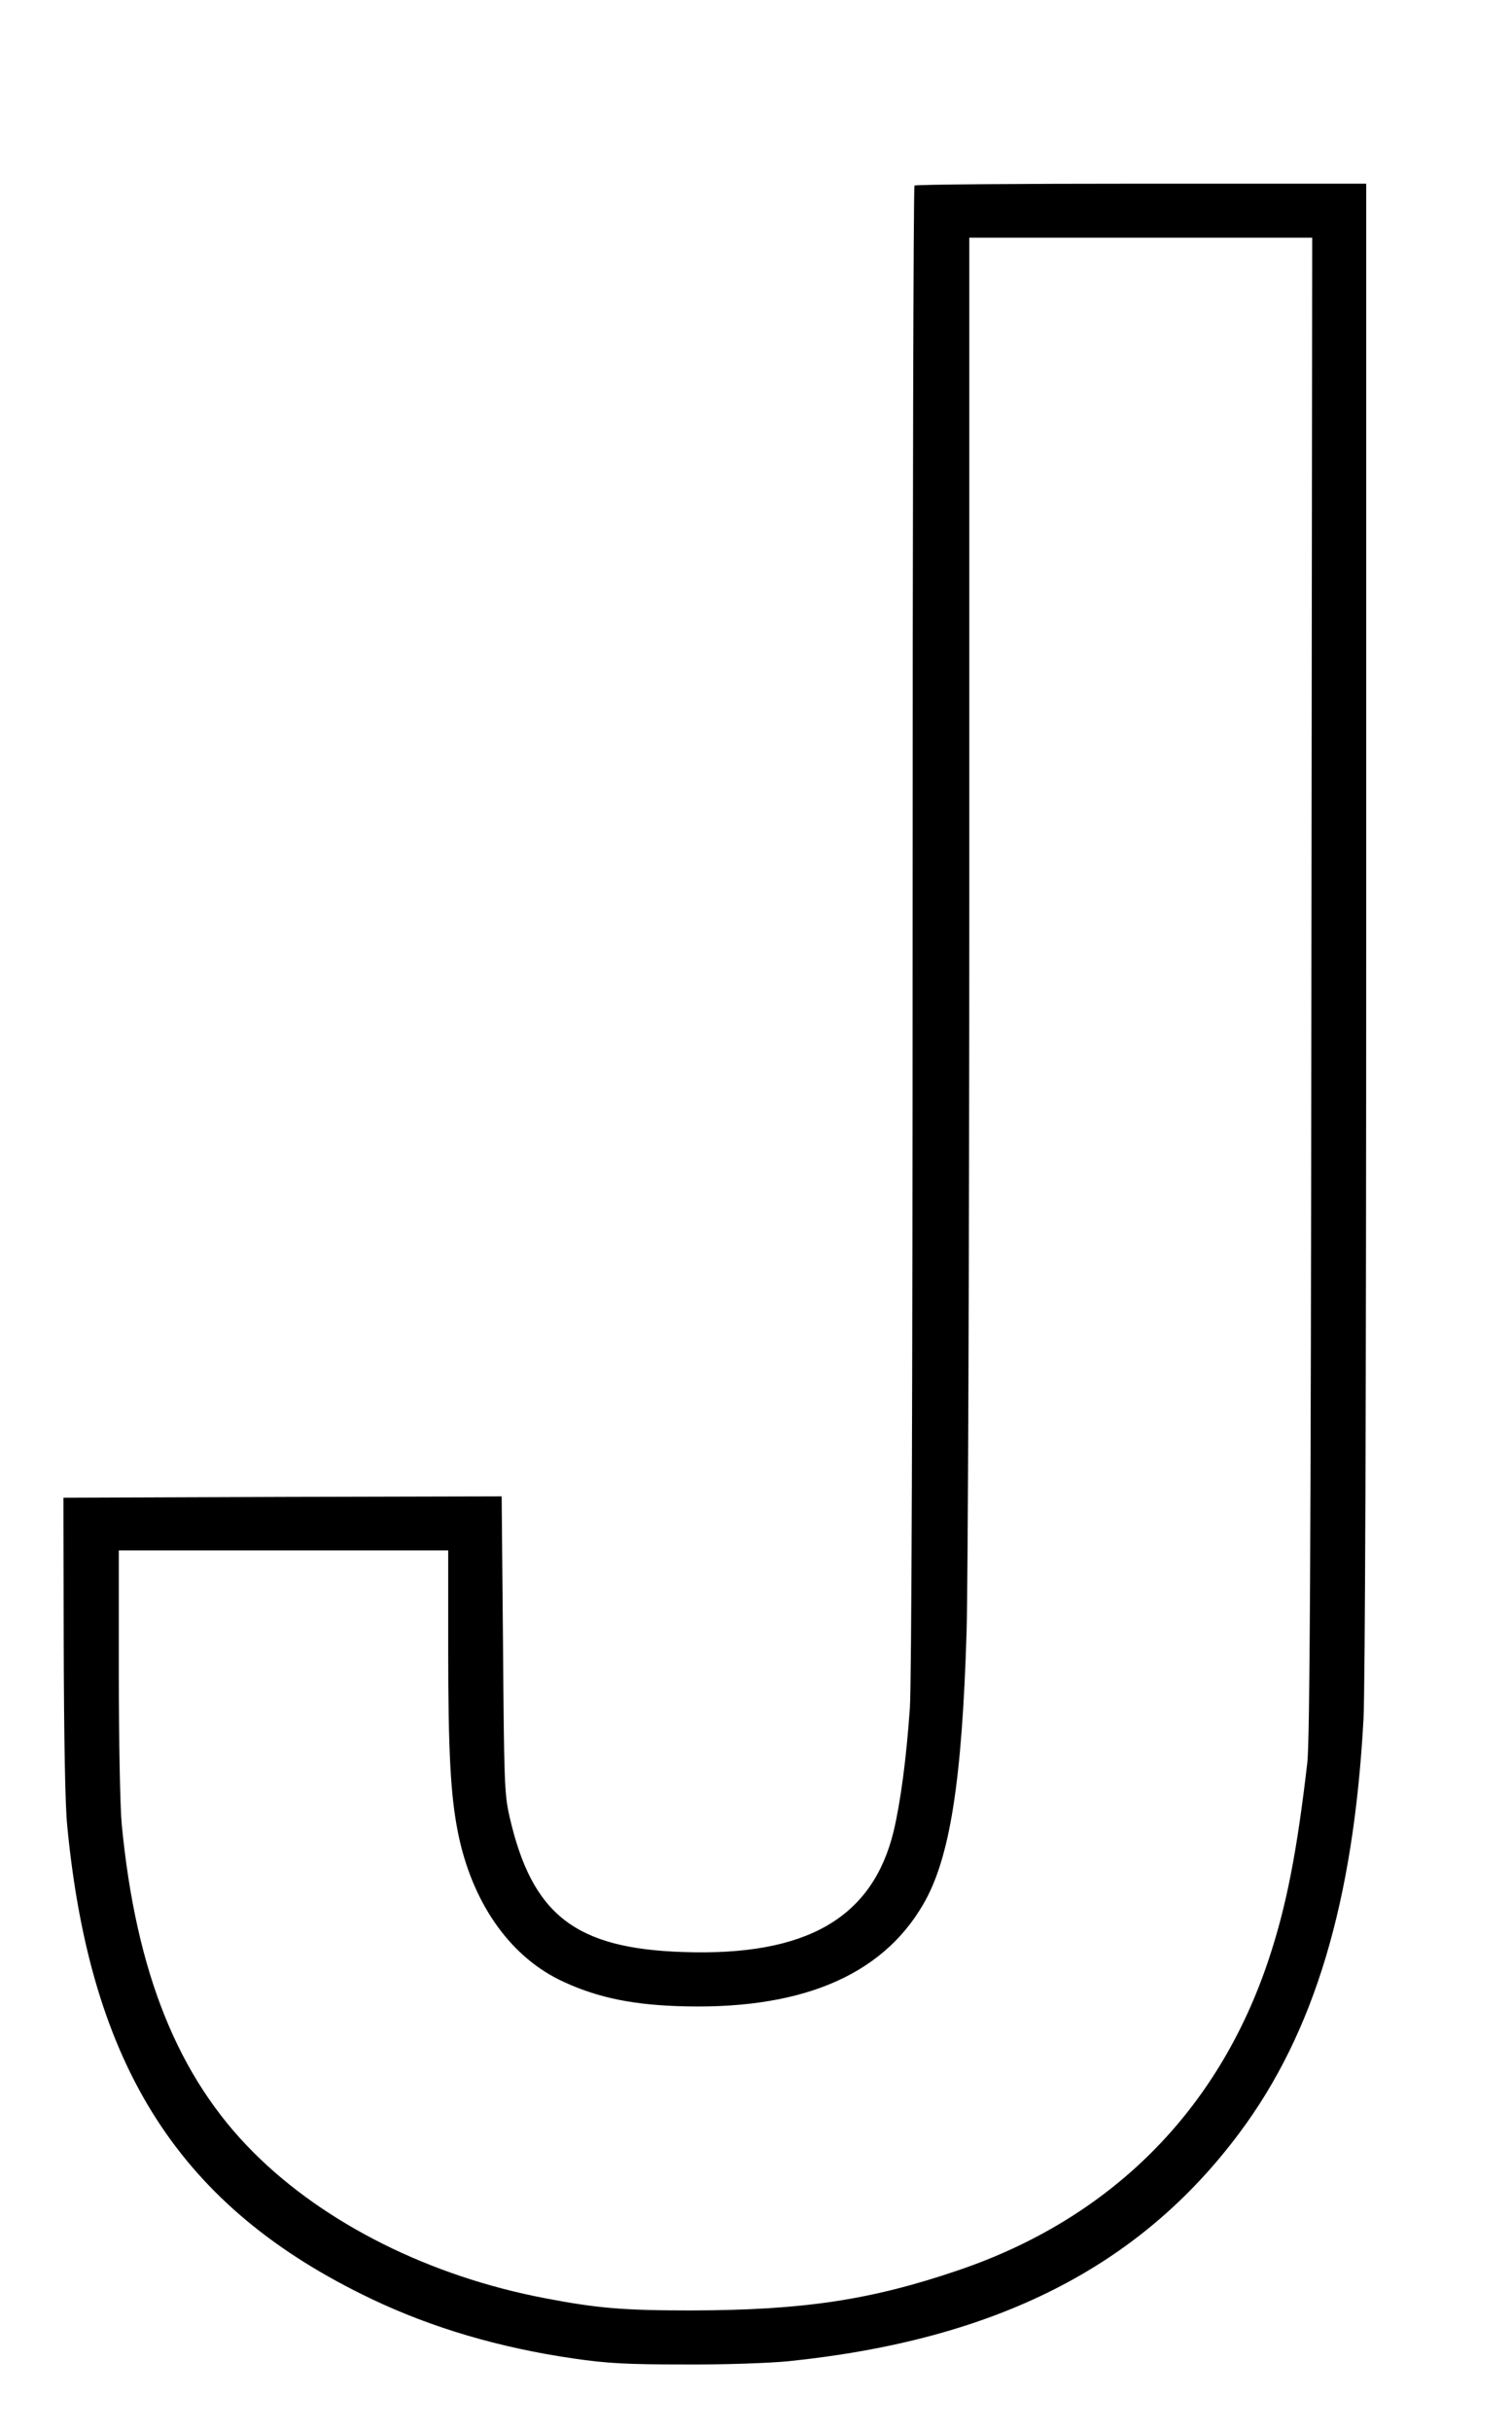 <?xml version="1.0" standalone="no"?>
<!DOCTYPE svg PUBLIC "-//W3C//DTD SVG 20010904//EN"
 "http://www.w3.org/TR/2001/REC-SVG-20010904/DTD/svg10.dtd">
<svg version="1.0" xmlns="http://www.w3.org/2000/svg"
 width="560pt" height="900pt" viewBox="0 0 560 900"
 preserveAspectRatio="xMidYMid meet">

<g transform="translate(0,900) scale(0.1,-0.1)"
fill="#000000" stroke="none">
<path d="M3387 8313 c-4 -3 -7 -1238 -7 -2744 0 -1769 -4 -2792 -10 -2891 -13
-187 -34 -346 -60 -457 -78 -322 -323 -464 -780 -448 -400 13 -560 138 -643
502 -19 83 -20 131 -24 638 l-5 547 -811 -2 -812 -3 1 -545 c1 -339 5 -592 13
-670 86 -895 418 -1413 1126 -1751 224 -107 474 -181 750 -221 123 -18 197
-22 410 -22 145 -1 315 5 385 12 767 79 1300 348 1671 846 277 371 422 854
459 1531 6 121 10 1192 10 2938 l0 2747 -833 0 c-459 0 -837 -3 -840 -7z
m1470 -2960 c-2 -2125 -6 -2794 -15 -2878 -38 -328 -77 -531 -143 -729 -186
-560 -584 -959 -1149 -1151 -326 -111 -575 -148 -990 -149 -249 0 -347 8 -540
45 -427 81 -817 276 -1080 539 -281 280 -436 666 -489 1214 -6 60 -11 313 -11
563 l0 453 610 0 610 0 0 -367 c0 -380 9 -541 36 -677 51 -255 187 -452 374
-545 127 -62 255 -91 431 -98 456 -18 762 108 918 376 99 169 144 454 161
1011 5 173 10 1405 10 2738 l0 2422 635 0 635 0 -3 -2767z"/>
</g>
</svg>
